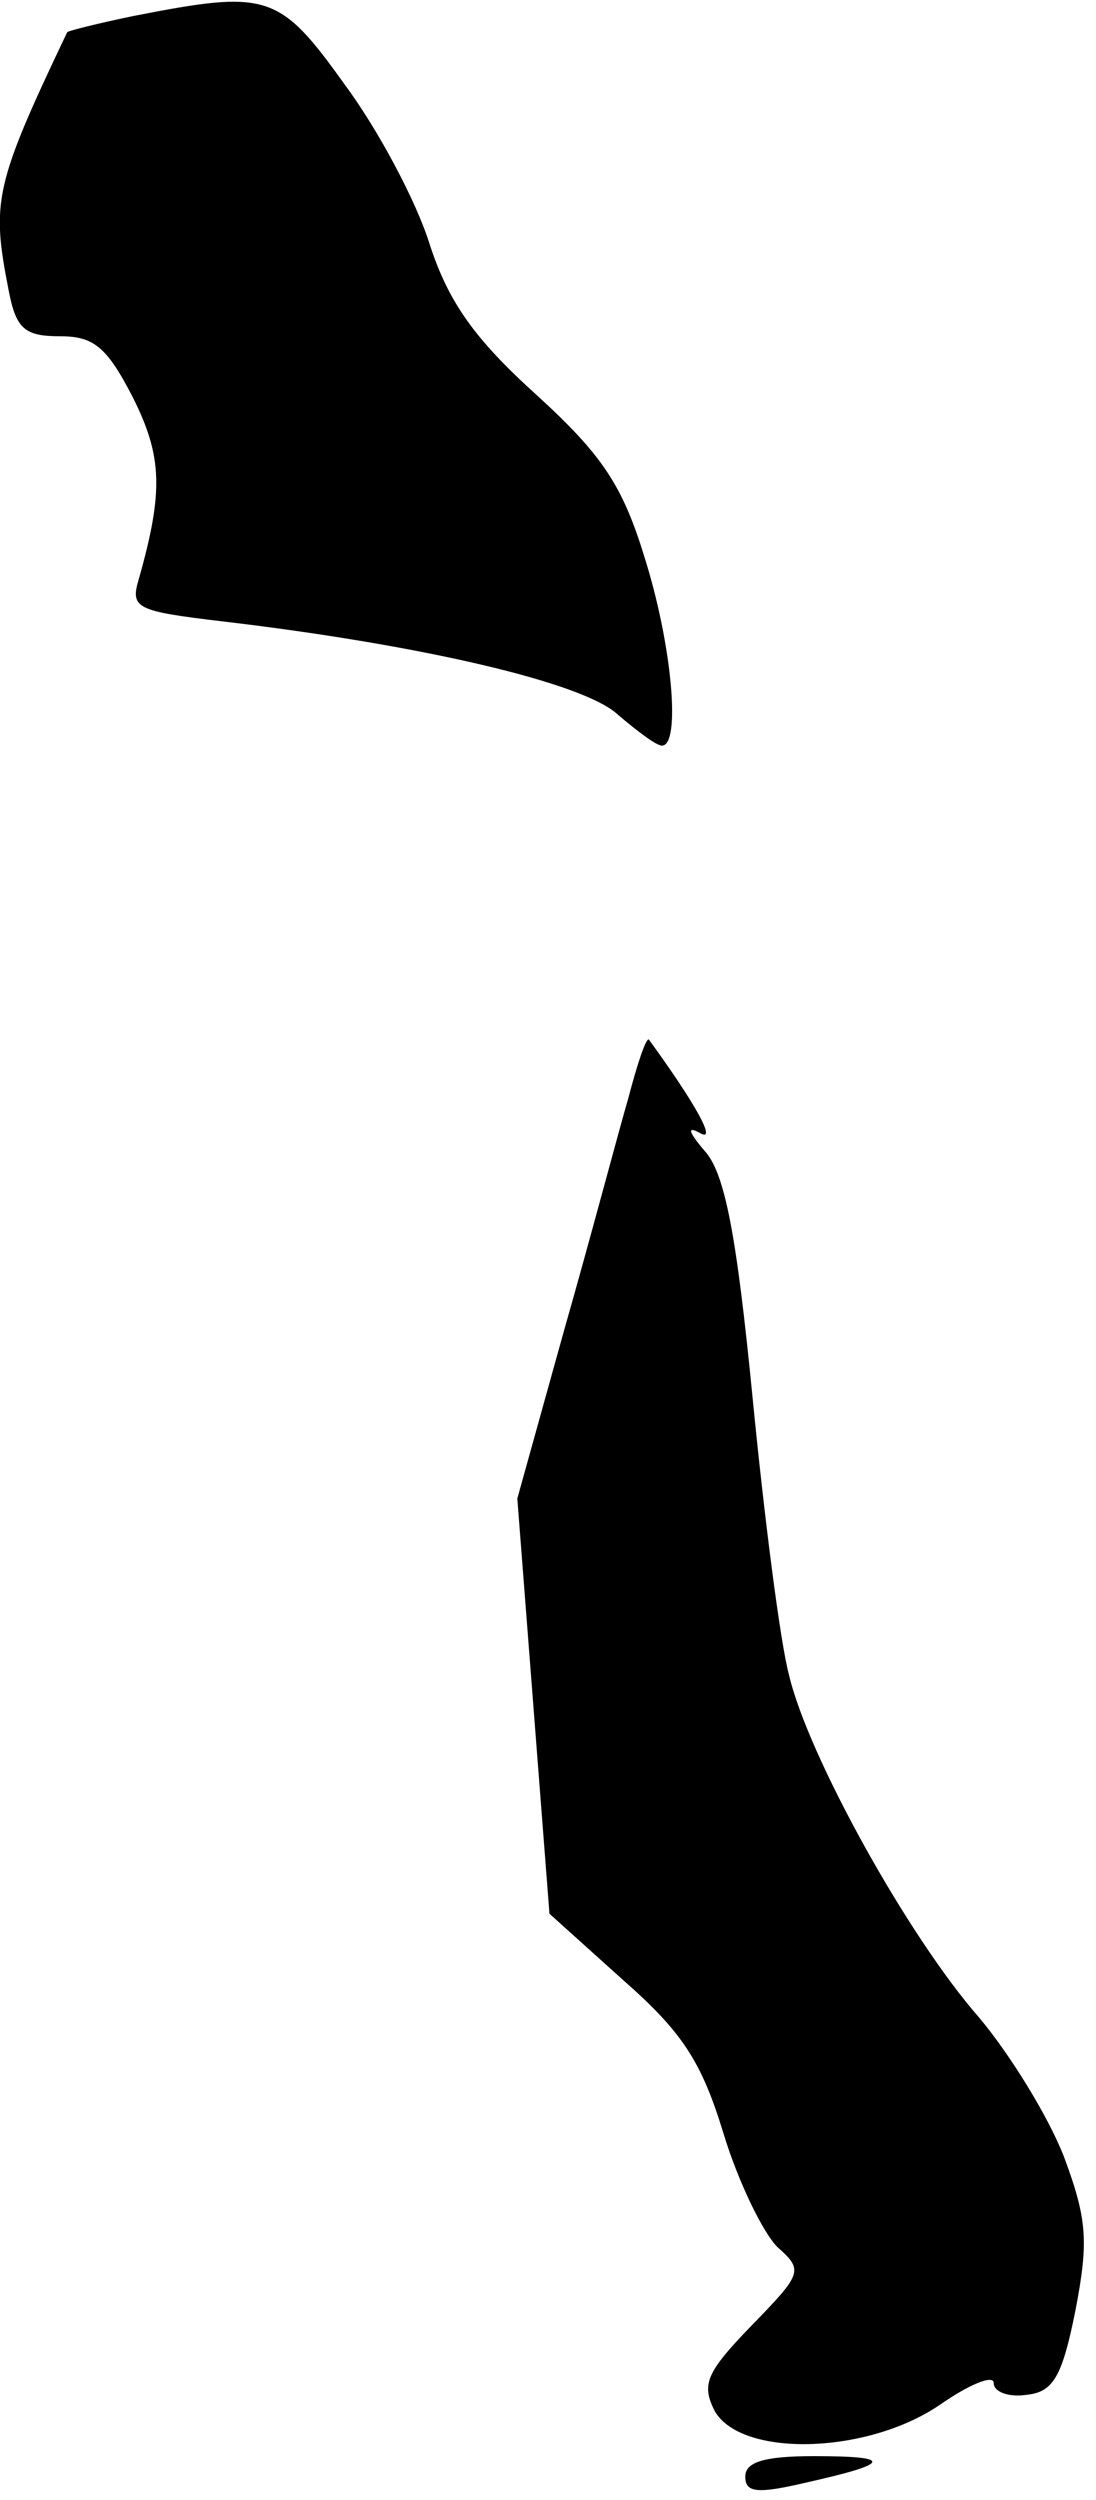 <?xml version="1.0" standalone="no"?>
<!DOCTYPE svg PUBLIC "-//W3C//DTD SVG 20010904//EN"
 "http://www.w3.org/TR/2001/REC-SVG-20010904/DTD/svg10.dtd">
<svg version="1.0" xmlns="http://www.w3.org/2000/svg"
 width="75pt" height="171pt" viewBox="0 0 75 171"
 preserveAspectRatio="xMidYMid meet">
<g transform="translate(0,171) scale(0.1,-0.1)"
fill="#000000" stroke="none">
<path fill="#000000" stroke="none" d="M91 1699 c-24 -5 -44 -10 -45 -11 -50
-105 -52 -116 -40 -177 5 -26 11 -31 35 -31 23 0 32 -7 50 -42 20 -40 21 -64
4 -124 -6 -20 -2 -22 57 -29 136 -16 248 -42 271 -64 13 -11 26 -21 30 -21 13
0 7 69 -12 129 -15 49 -29 70 -74 111 -42 38 -60 63 -73 103 -9 29 -35 78 -58
109 -45 63 -53 65 -145 47z"/>
<path fill="#000000" stroke="none" d="M430 959 c-7 -24 -26 -96 -44 -159
l-32 -115 11 -142 11 -142 50 -45 c41 -36 54 -56 69 -105 10 -33 27 -68 37
-78 18 -16 17 -18 -18 -54 -31 -32 -34 -40 -25 -58 18 -32 104 -30 154 4 20
14 37 21 37 15 0 -6 10 -10 23 -8 18 2 24 13 33 58 9 47 8 62 -8 105 -11 28
-37 70 -58 95 -49 56 -117 179 -130 234 -6 22 -17 108 -25 190 -11 112 -19
154 -33 169 -11 13 -12 17 -3 12 12 -7 -3 20 -35 64 -2 1 -8 -17 -14 -40z"/>
<path fill="#000000" stroke="none" d="M510 16 c0 -11 8 -12 42 -4 58 13 60
18 5 18 -34 0 -47 -4 -47 -14z"/>
</g>
</svg>
